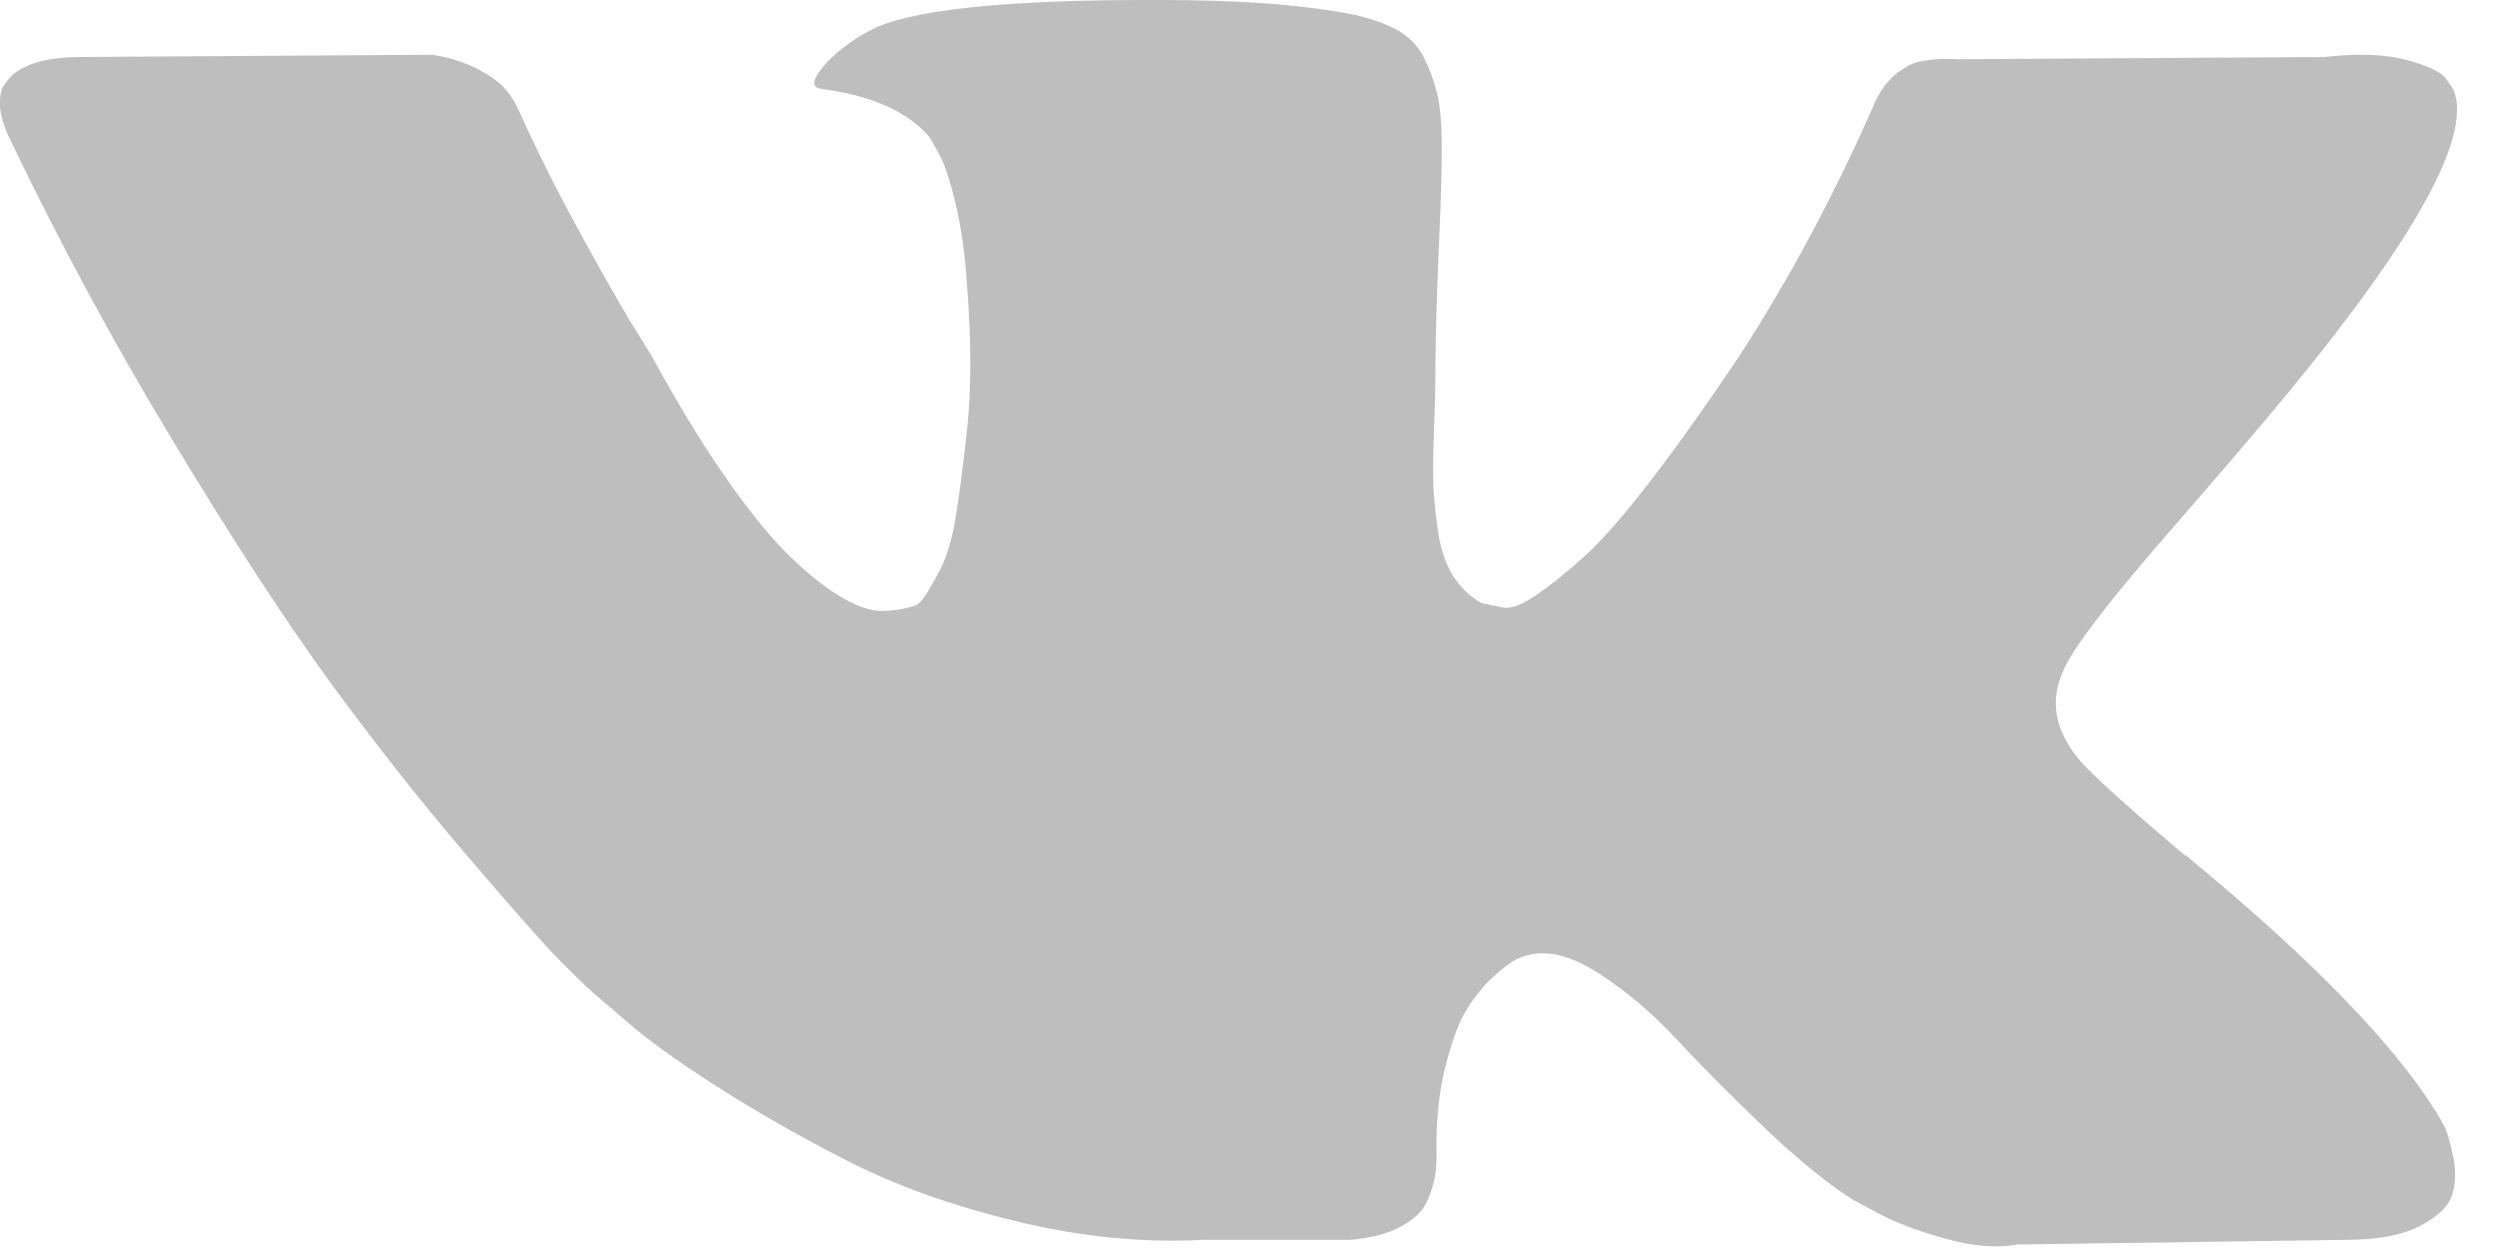 <svg width="20" height="10" viewBox="0 0 20 10" version="1.1" xmlns="http://www.w3.org/2000/svg" xmlns:xlink="http://www.w3.org/1999/xlink">
<g id="Canvas" fill="none">
<g id="fa-vk &#208;&#186;&#208;&#190;&#208;&#191;&#208;&#184;&#209;&#143;">
<path fill-rule="evenodd" clip-rule="evenodd" d="M 21.188 1.813C 21.147 1.758 21.041 1.708 20.871 1.663C 20.7 1.617 20.482 1.61 20.216 1.64L 17.268 1.658C 17.2 1.652 17.131 1.654 17.063 1.663C 16.995 1.672 16.951 1.681 16.93 1.69C 16.91 1.699 16.893 1.707 16.879 1.713L 16.838 1.74C 16.804 1.758 16.767 1.79 16.726 1.836C 16.685 1.881 16.651 1.934 16.623 1.995C 16.302 2.729 15.938 3.411 15.528 4.042C 15.276 4.418 15.044 4.744 14.832 5.02C 14.621 5.296 14.443 5.5 14.3 5.63C 14.157 5.761 14.027 5.865 13.911 5.944C 13.795 6.023 13.707 6.056 13.645 6.044C 13.584 6.032 13.525 6.02 13.471 6.008C 13.375 5.953 13.299 5.879 13.241 5.785C 13.183 5.691 13.144 5.572 13.123 5.43C 13.103 5.287 13.091 5.165 13.087 5.061C 13.084 4.958 13.085 4.813 13.092 4.625C 13.099 4.437 13.103 4.309 13.103 4.242C 13.103 4.012 13.108 3.762 13.118 3.492C 13.128 3.222 13.137 3.008 13.144 2.85C 13.15 2.692 13.154 2.526 13.154 2.35C 13.154 2.174 13.142 2.036 13.118 1.936C 13.094 1.836 13.058 1.739 13.011 1.644C 12.963 1.55 12.893 1.478 12.801 1.426C 12.709 1.375 12.594 1.334 12.458 1.303C 12.096 1.23 11.636 1.191 11.076 1.185C 9.807 1.173 8.992 1.246 8.63 1.403C 8.487 1.47 8.357 1.561 8.241 1.676C 8.118 1.81 8.101 1.883 8.19 1.895C 8.599 1.949 8.889 2.08 9.06 2.286L 9.121 2.395C 9.169 2.474 9.217 2.614 9.265 2.814C 9.312 3.014 9.343 3.235 9.357 3.478C 9.391 3.921 9.391 4.3 9.357 4.615C 9.323 4.931 9.29 5.177 9.26 5.353C 9.229 5.529 9.183 5.671 9.121 5.78C 9.06 5.889 9.019 5.956 8.999 5.98C 8.978 6.005 8.961 6.02 8.947 6.026C 8.859 6.056 8.767 6.071 8.671 6.071C 8.575 6.071 8.459 6.029 8.323 5.944C 8.186 5.859 8.045 5.742 7.898 5.594C 7.752 5.445 7.586 5.237 7.402 4.97C 7.218 4.703 7.027 4.388 6.829 4.024L 6.665 3.76C 6.563 3.59 6.423 3.343 6.245 3.018C 6.068 2.694 5.911 2.38 5.775 2.077C 5.72 1.949 5.638 1.852 5.529 1.786L 5.478 1.758C 5.444 1.734 5.389 1.708 5.314 1.681C 5.239 1.654 5.161 1.634 5.079 1.622L 2.274 1.64C 1.988 1.64 1.793 1.698 1.691 1.813L 1.65 1.867C 1.63 1.898 1.619 1.946 1.619 2.013C 1.619 2.08 1.64 2.162 1.681 2.259C 2.09 3.114 2.535 3.939 3.017 4.734C 3.498 5.529 3.915 6.168 4.27 6.654C 4.625 7.139 4.987 7.597 5.355 8.028C 5.724 8.459 5.967 8.735 6.087 8.856C 6.206 8.977 6.3 9.068 6.368 9.129L 6.624 9.347C 6.788 9.493 7.028 9.667 7.346 9.87C 7.663 10.074 8.014 10.274 8.4 10.471C 8.785 10.668 9.234 10.829 9.746 10.953C 10.257 11.078 10.755 11.128 11.24 11.103L 12.417 11.103C 12.656 11.085 12.836 11.018 12.959 10.903L 13 10.858C 13.027 10.821 13.053 10.765 13.077 10.689C 13.101 10.614 13.113 10.53 13.113 10.439C 13.106 10.178 13.128 9.943 13.179 9.734C 13.23 9.525 13.288 9.367 13.353 9.261C 13.418 9.155 13.492 9.065 13.573 8.992C 13.655 8.92 13.713 8.876 13.747 8.86C 13.781 8.845 13.809 8.835 13.829 8.829C 13.993 8.78 14.186 8.827 14.408 8.97C 14.629 9.112 14.837 9.288 15.032 9.497C 15.226 9.707 15.46 9.942 15.733 10.203C 16.006 10.463 16.245 10.658 16.449 10.785L 16.654 10.894C 16.79 10.967 16.968 11.034 17.186 11.094C 17.404 11.155 17.596 11.17 17.759 11.14L 20.379 11.103C 20.639 11.103 20.84 11.066 20.983 10.99C 21.126 10.914 21.212 10.83 21.239 10.739C 21.266 10.648 21.268 10.545 21.244 10.43C 21.22 10.315 21.196 10.234 21.172 10.189C 21.148 10.143 21.126 10.106 21.106 10.075C 20.765 9.529 20.113 8.859 19.151 8.064L 19.131 8.046L 19.12 8.037L 19.11 8.028L 19.1 8.028C 18.663 7.658 18.387 7.409 18.271 7.282C 18.059 7.039 18.012 6.793 18.128 6.545C 18.21 6.357 18.517 5.959 19.049 5.353C 19.329 5.031 19.55 4.773 19.714 4.579C 20.894 3.184 21.406 2.292 21.249 1.904L 21.188 1.813Z" transform="translate(-1.62 -1.184)" fill="#BEBEBE"/>
</g>
</g>
</svg>

